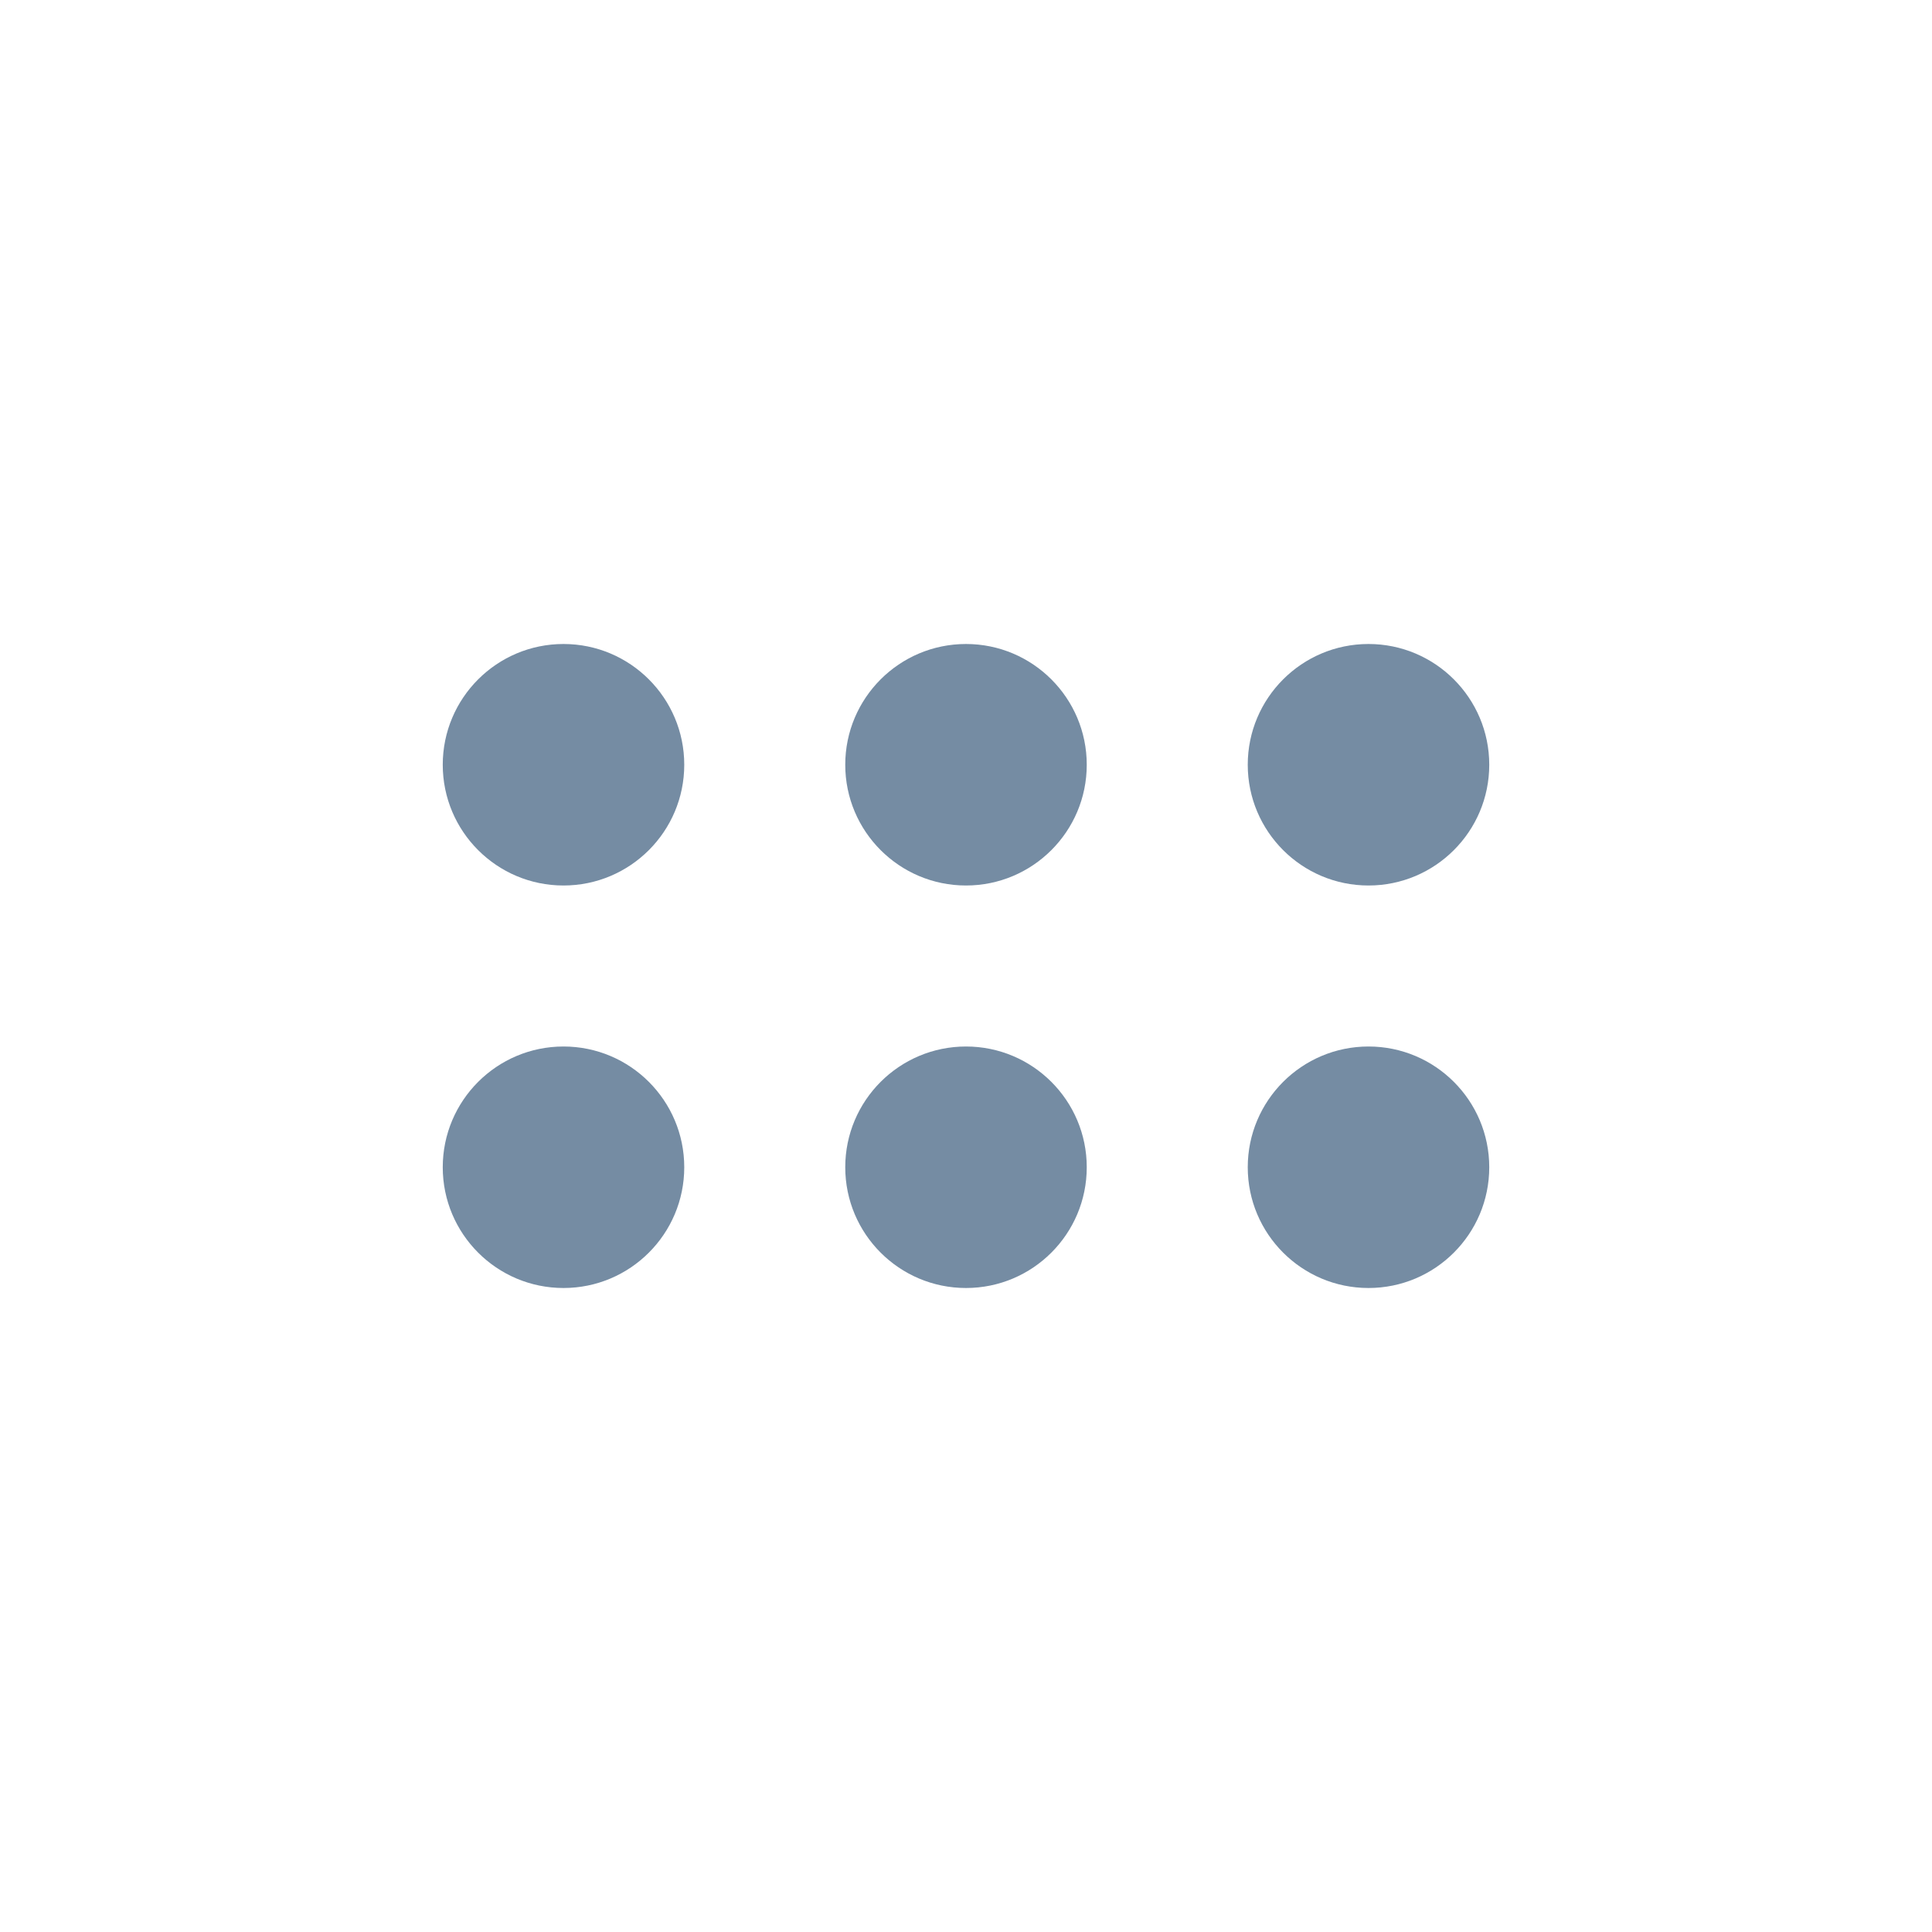 <svg width="24" height="24" viewBox="0 0 24 24" fill="none" xmlns="http://www.w3.org/2000/svg">
<path fill-rule="evenodd" clip-rule="evenodd" d="M15.5 9.5C15.5 8.672 16.172 8 17 8C17.828 8 18.5 8.672 18.5 9.5C18.5 10.328 17.828 11 17 11C16.172 11 15.5 10.328 15.5 9.5ZM10.5 9.5C10.5 8.672 11.172 8 12 8C12.828 8 13.5 8.672 13.5 9.5C13.5 10.328 12.828 11 12 11C11.172 11 10.5 10.328 10.5 9.5ZM5.5 9.5C5.5 8.672 6.172 8 7 8C7.828 8 8.5 8.672 8.5 9.5C8.5 10.328 7.828 11 7 11C6.172 11 5.5 10.328 5.5 9.5ZM15.5 14.5C15.5 13.672 16.172 13 17 13C17.828 13 18.5 13.672 18.5 14.5C18.5 15.328 17.828 16 17 16C16.172 16 15.5 15.328 15.5 14.5ZM10.5 14.5C10.5 13.672 11.172 13 12 13C12.828 13 13.5 13.672 13.5 14.5C13.5 15.328 12.828 16 12 16C11.172 16 10.5 15.328 10.5 14.5ZM5.5 14.5C5.5 13.672 6.172 13 7 13C7.828 13 8.5 13.672 8.5 14.5C8.5 15.328 7.828 16 7 16C6.172 16 5.5 15.328 5.5 14.5Z" fill="#758CA3"/>
</svg>
